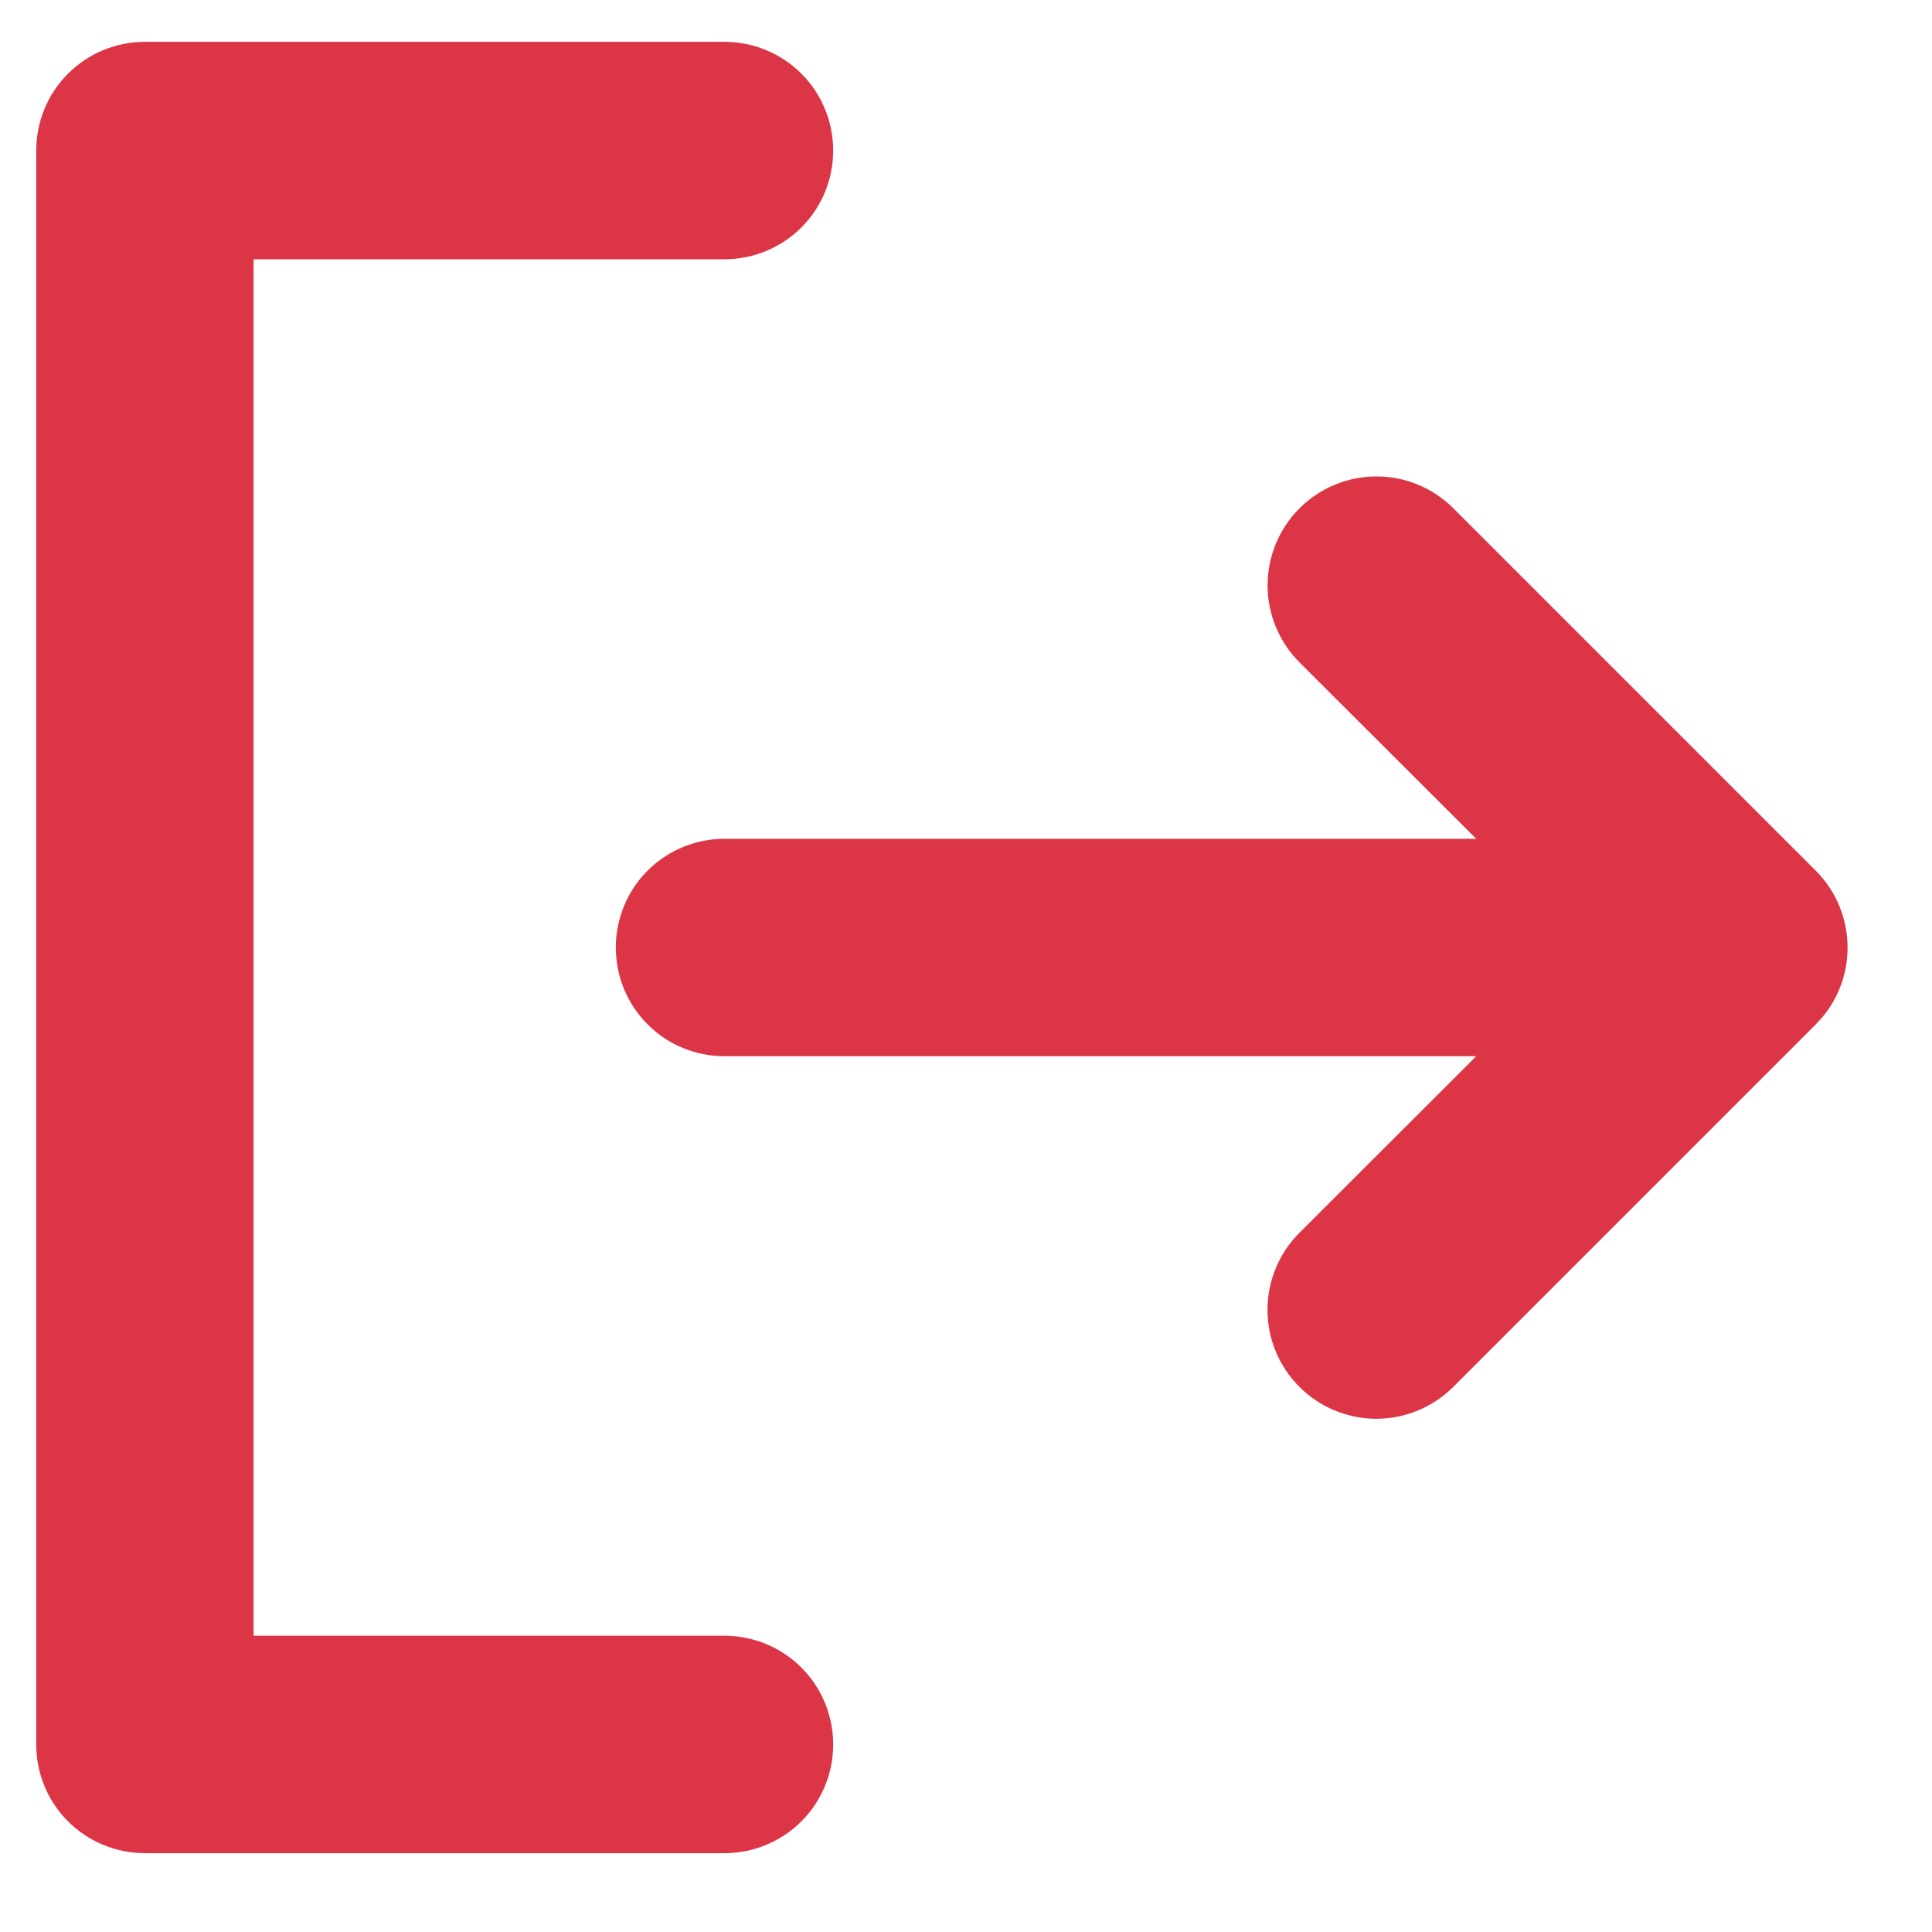 <svg width="20" height="20" viewBox="0 0 20 20" fill="none" xmlns="http://www.w3.org/2000/svg">
<path d="M1.5 0.48H7.5C7.786 0.48 8.061 0.594 8.263 0.796C8.465 0.998 8.578 1.273 8.578 1.559C8.578 1.845 8.465 2.119 8.263 2.321C8.061 2.523 7.786 2.637 7.5 2.637H2.578V16.98H7.5C7.786 16.98 8.061 17.094 8.263 17.296C8.465 17.498 8.578 17.773 8.578 18.059C8.578 18.345 8.465 18.619 8.263 18.821C8.061 19.023 7.786 19.137 7.5 19.137H1.5C1.214 19.137 0.939 19.023 0.737 18.821C0.535 18.619 0.422 18.345 0.422 18.059V1.559C0.422 1.273 0.535 0.998 0.737 0.796C0.939 0.594 1.214 0.48 1.5 0.48ZM14.249 4.979C14.536 4.979 14.81 5.093 15.013 5.296L18.763 9.046C18.863 9.146 18.943 9.265 18.997 9.396C19.051 9.527 19.079 9.668 19.079 9.81C19.079 9.951 19.051 10.092 18.997 10.223C18.956 10.321 18.901 10.413 18.833 10.495L18.762 10.573L15.012 14.323C14.809 14.526 14.534 14.64 14.248 14.64C13.962 14.64 13.687 14.526 13.484 14.323C13.282 14.121 13.168 13.846 13.168 13.56C13.168 13.273 13.282 12.998 13.484 12.796L15.315 10.967L15.395 10.887H7.5C7.214 10.887 6.939 10.774 6.737 10.571C6.535 10.369 6.422 10.095 6.422 9.809C6.422 9.523 6.535 9.248 6.737 9.046C6.939 8.844 7.214 8.73 7.5 8.73H15.395L15.315 8.65L13.485 6.823C13.283 6.621 13.169 6.346 13.169 6.06C13.169 5.773 13.283 5.498 13.485 5.296C13.688 5.093 13.963 4.979 14.249 4.979Z" fill="#DC3545" stroke="#DC3545" stroke-width="0.094"/>
</svg>
